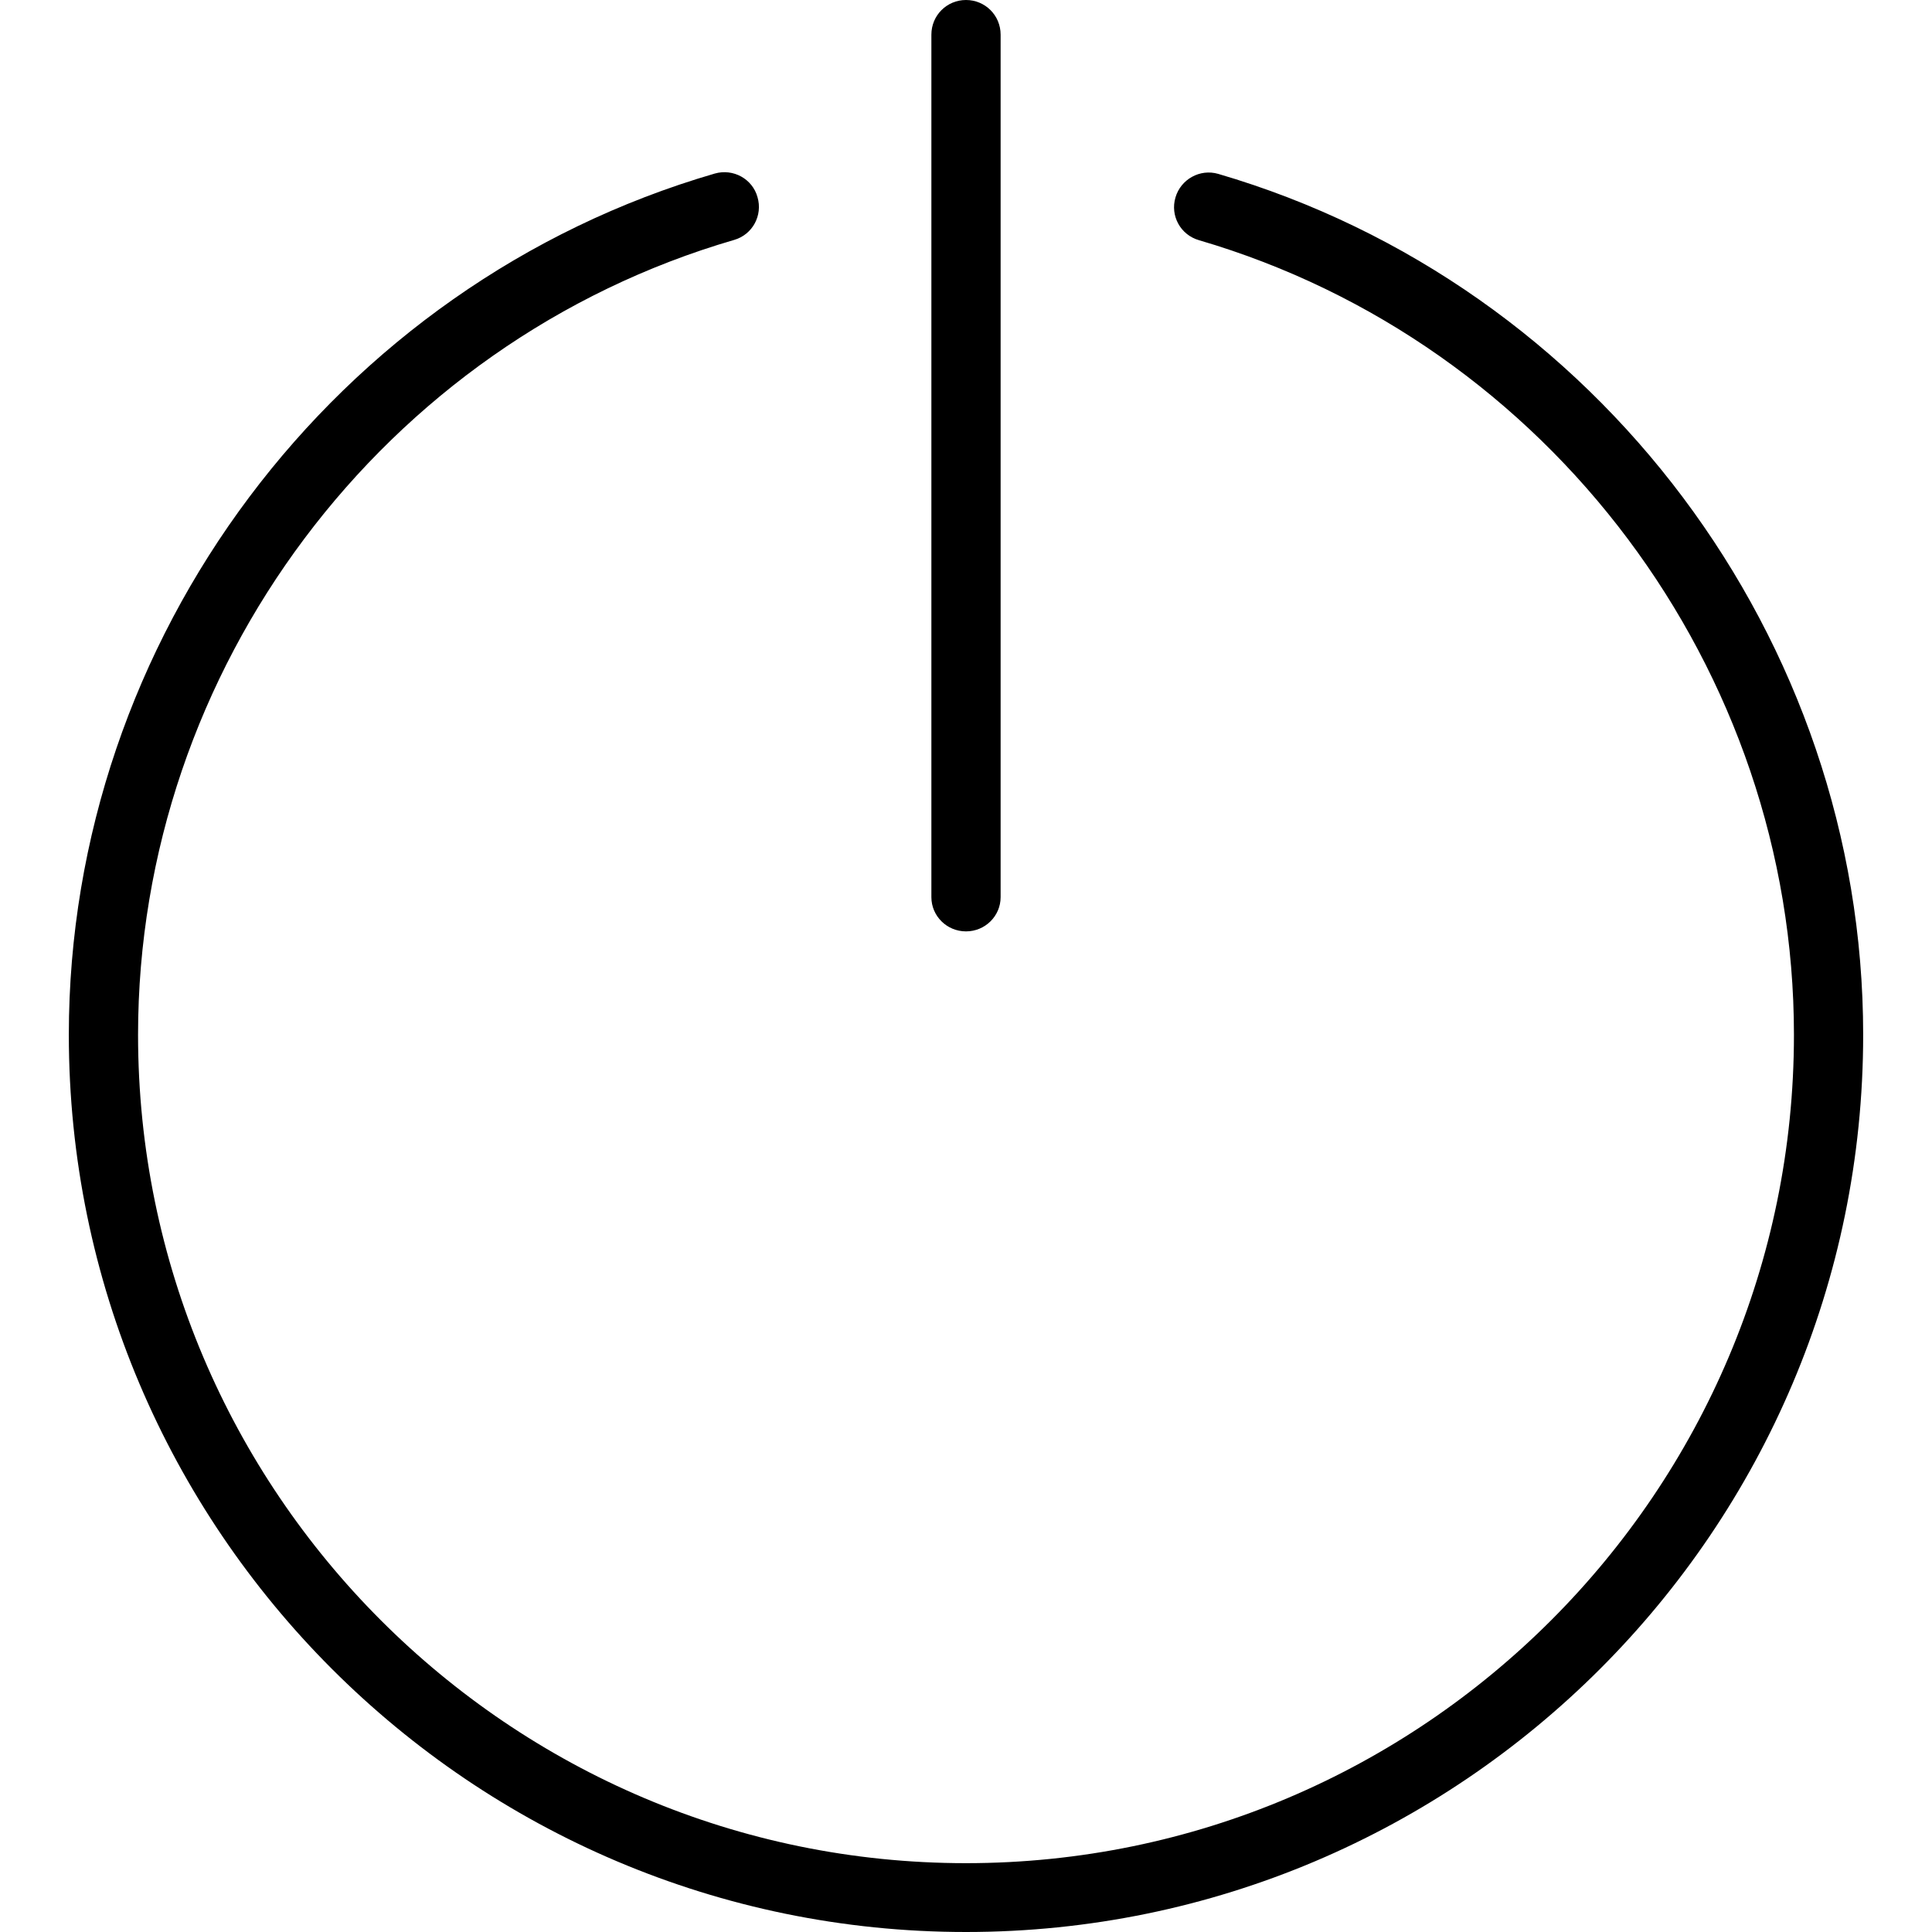 <svg xmlns="http://www.w3.org/2000/svg" width="32" height="32" viewBox="0 0 24 24">
    <path d="M 15.133 2.16 C 14.906 2.094 14.668 2.227 14.602 2.453 C 14.535 2.68 14.664 2.918 14.895 2.984 C 19.246 4.258 22.285 8.316 22.285 12.855 C 22.285 18.527 17.672 23.145 12 23.145 C 6.328 23.145 1.715 18.527 1.715 12.855 C 1.715 8.312 4.758 4.25 9.121 2.98 C 9.348 2.914 9.477 2.676 9.41 2.449 C 9.348 2.223 9.109 2.09 8.879 2.156 C 4.156 3.531 0.855 7.934 0.855 12.855 C 0.855 19 5.855 24 12 24 C 18.145 24 23.145 19 23.145 12.855 C 23.145 7.938 19.848 3.539 15.133 2.16 Z M 15.133 2.16"/>
    <path d="M 12 11.57 C 12.238 11.57 12.43 11.379 12.43 11.145 L 12.43 0.43 C 12.43 0.191 12.238 0 12 0 C 11.762 0 11.57 0.191 11.57 0.43 L 11.57 11.145 C 11.57 11.379 11.762 11.57 12 11.57 Z M 12 11.57"/>
</svg>
